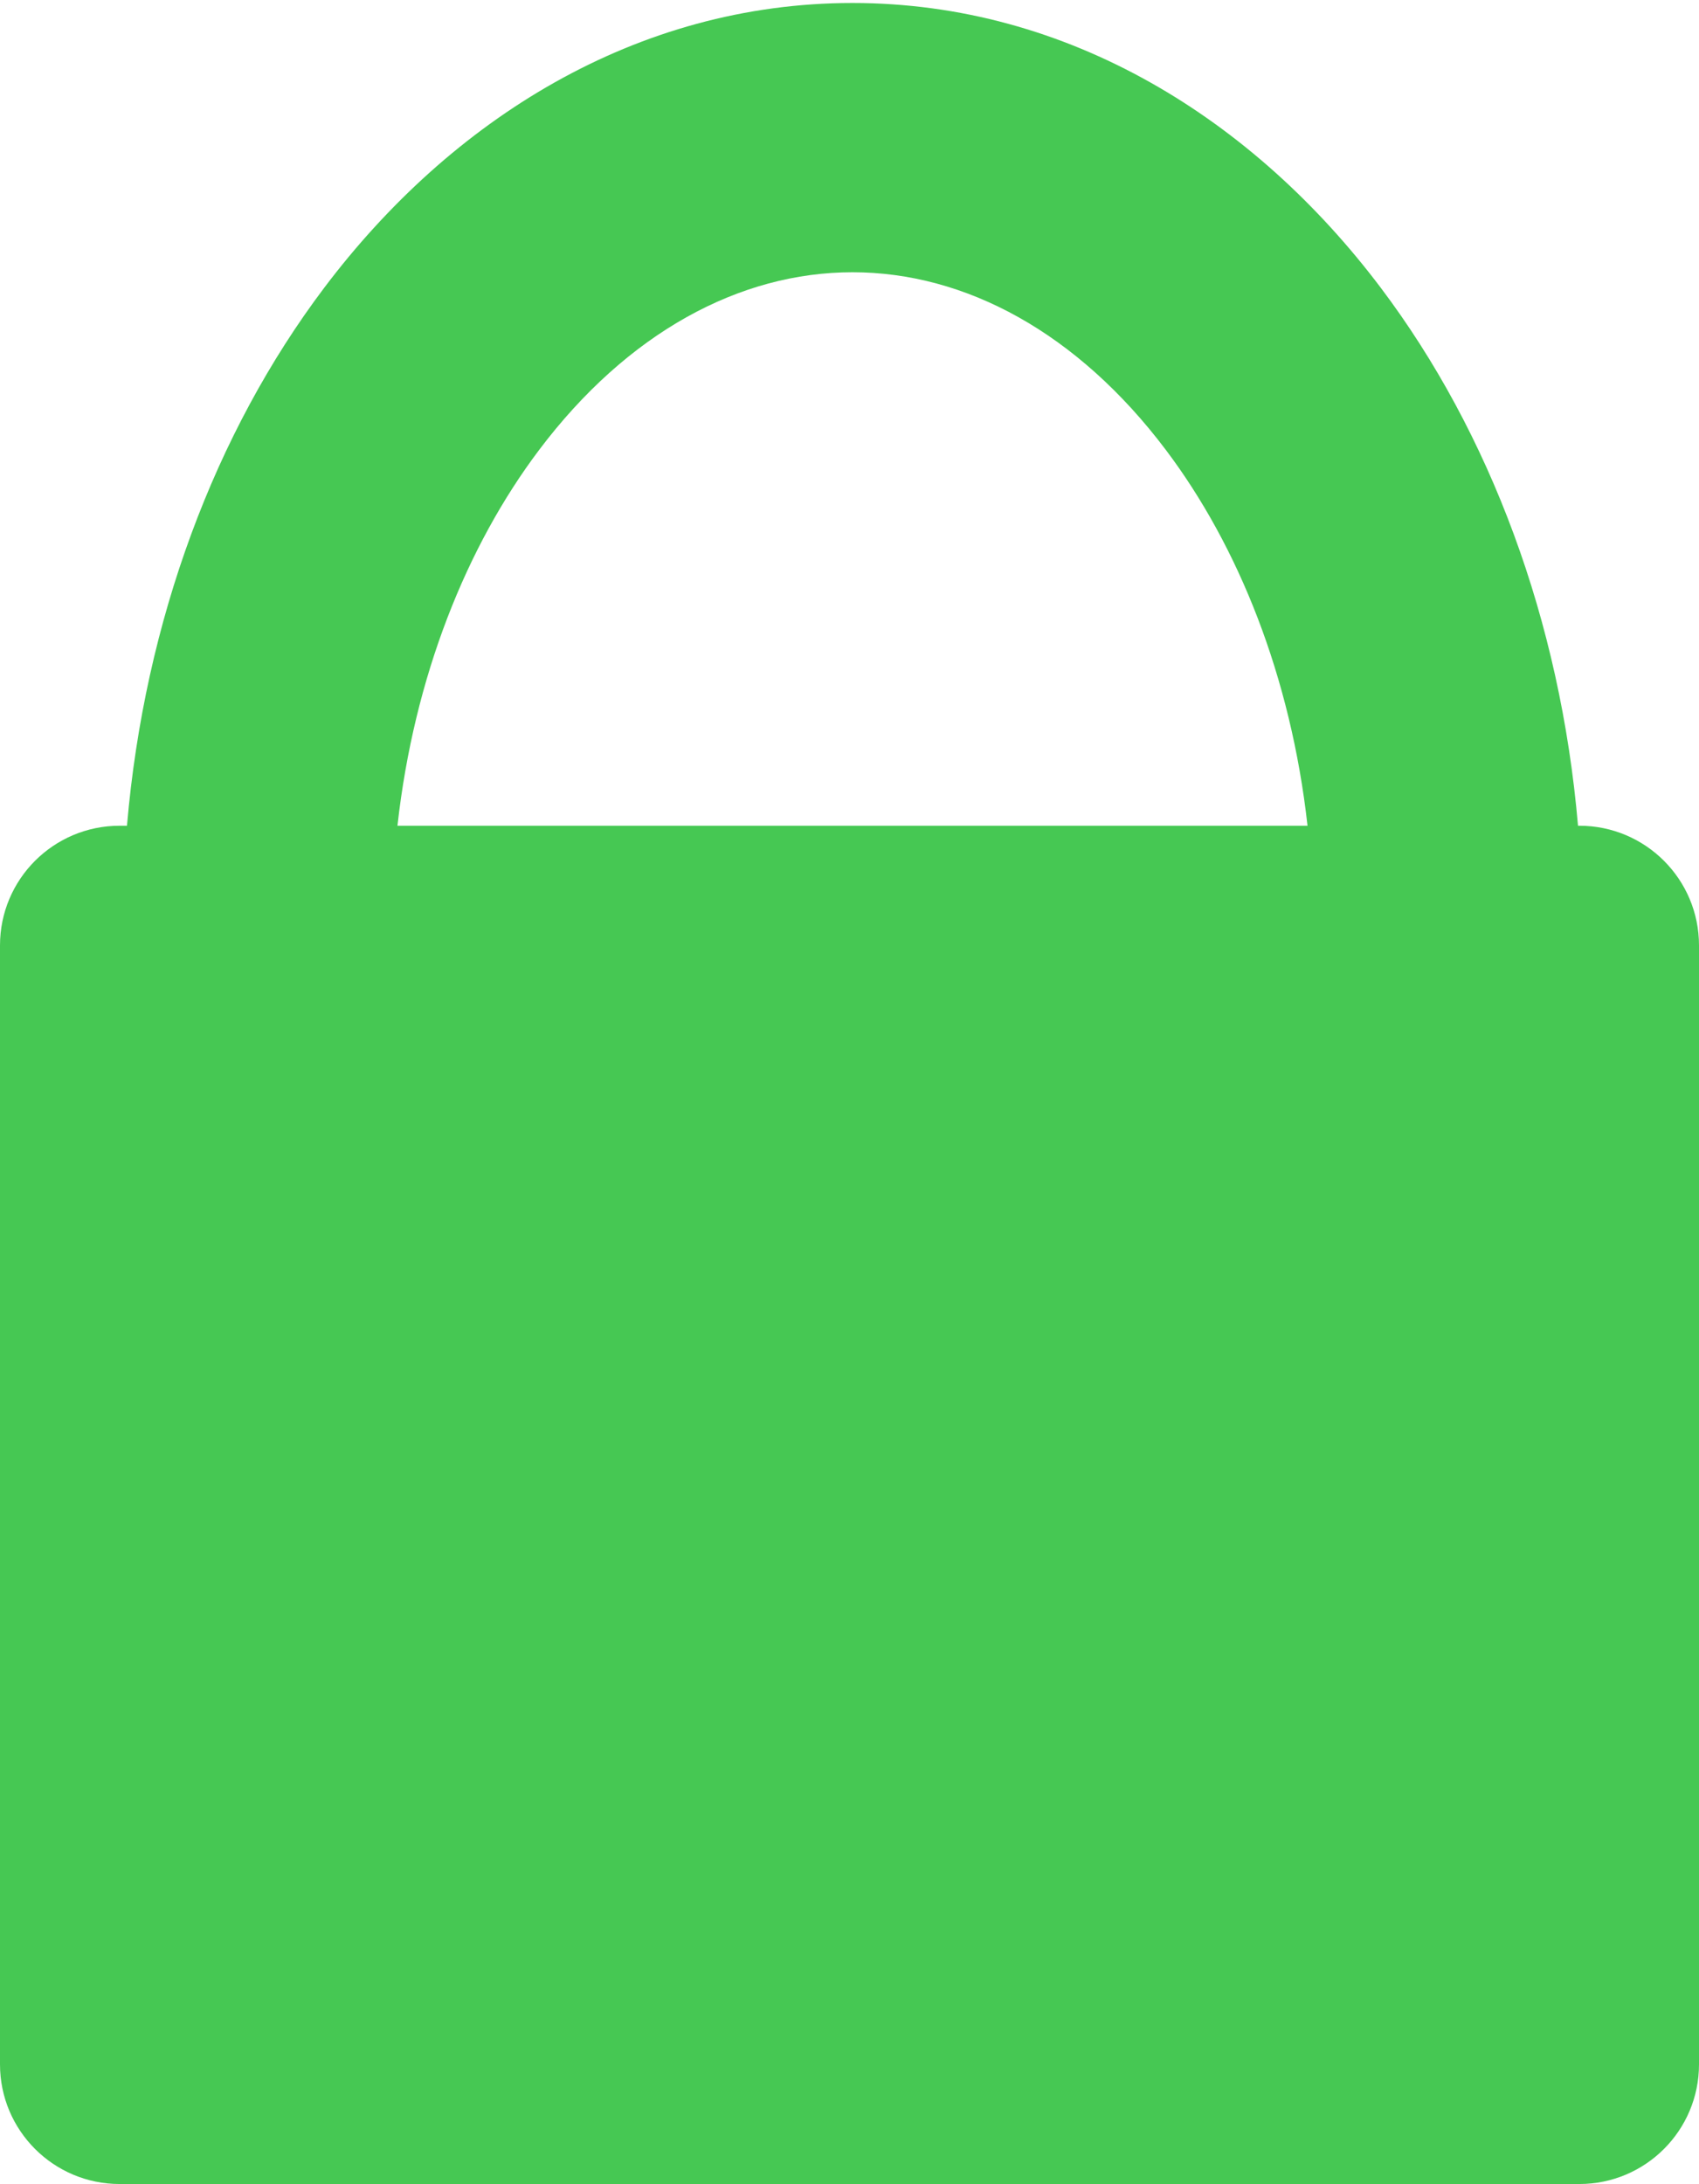 <svg width="284" height="365" viewBox="0 0 284 365" fill="none" xmlns="http://www.w3.org/2000/svg">
<path fill-rule="evenodd" clip-rule="evenodd" d="M66.438 138C69.22 113.055 77.994 91.279 90.11 75.205C104.899 55.586 123.645 45.5 142.5 45.5C161.355 45.5 180.101 55.586 194.89 75.205C207.006 91.279 215.78 113.055 218.562 138H66.438ZM21.225 138C24.167 103.697 35.936 72.316 54.176 48.118C75.398 19.964 106.403 0.5 142.5 0.5C178.597 0.5 209.602 19.964 230.824 48.118C249.064 72.316 260.833 103.697 263.775 138H264C275.046 138 284 146.954 284 158V345C284 356.046 275.046 365 264 365H20C8.954 365 0 356.046 0 345V158C0 146.954 8.954 138 20 138H21.225Z" fill="#46C853"/>
</svg>
